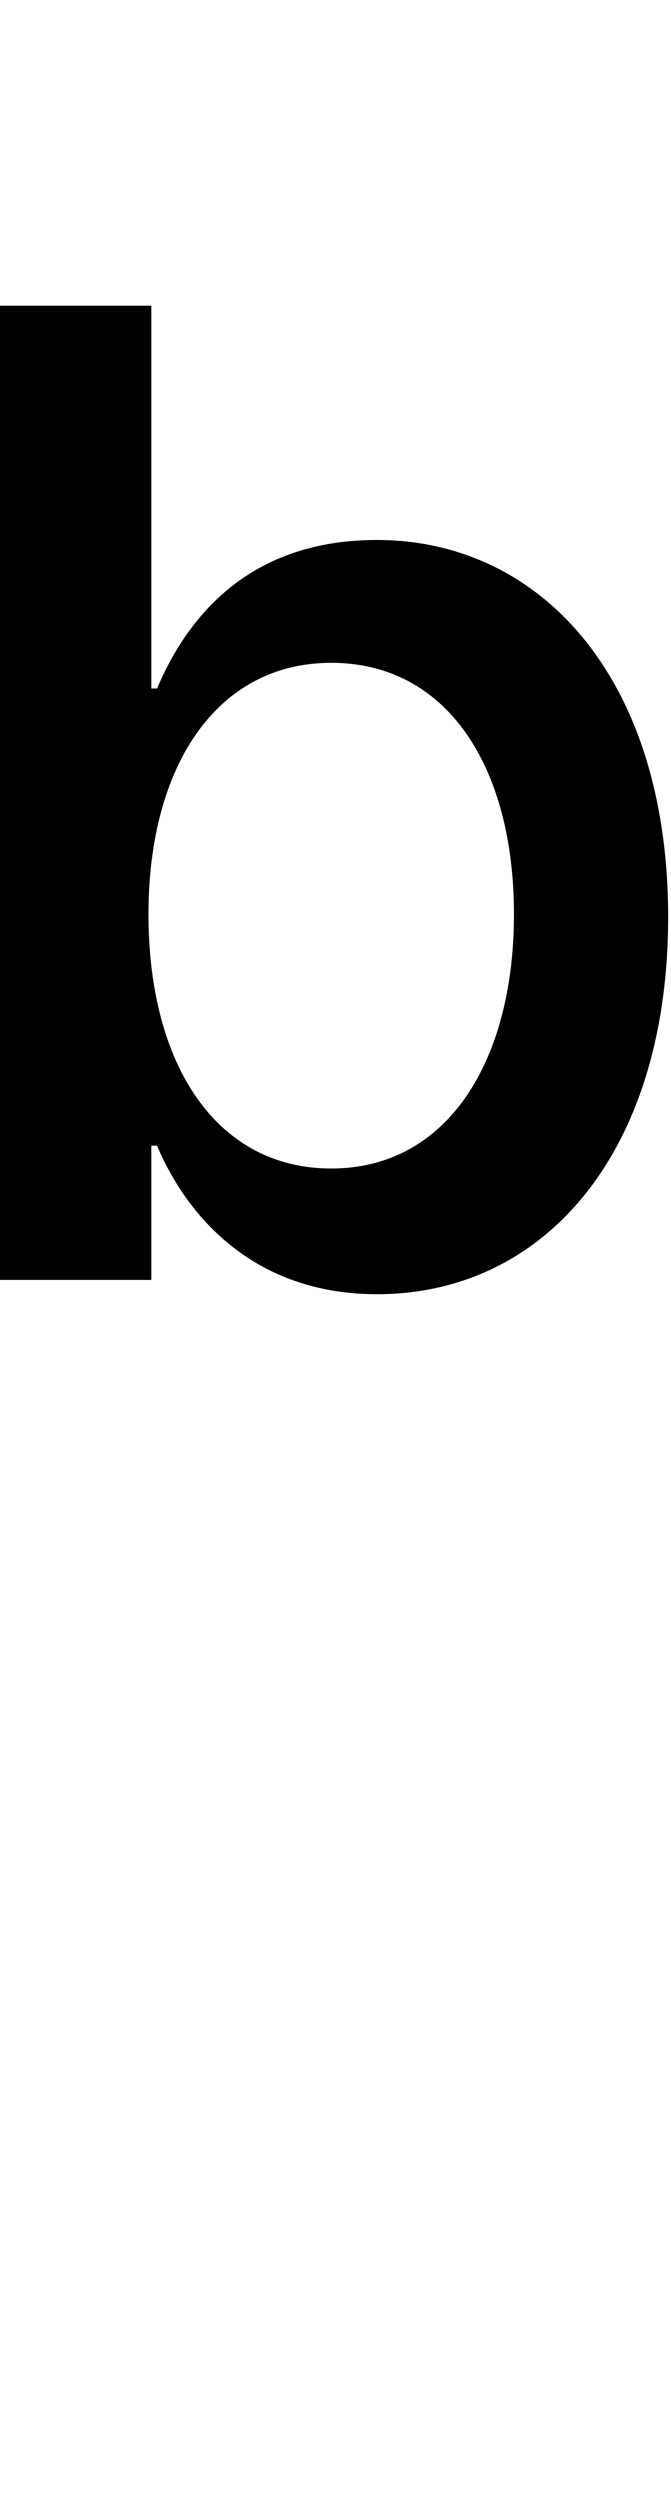 <svg id="svg-b.sups" xmlns="http://www.w3.org/2000/svg" width="94" height="350"><path d="M148 -1024H360V-1212H368C412 -1108 508 -1004 676 -1004C912 -1004 1084 -1204 1084 -1532C1084 -1868 904 -2060 676 -2060C500 -2060 412 -1956 368 -1852H360V-2388H148ZM356 -1536C356 -1744 452 -1888 612 -1888C776 -1888 868 -1740 868 -1536C868 -1332 776 -1180 612 -1180C452 -1180 356 -1324 356 -1536Z" transform="translate(-14.8 281.6) scale(0.1)"/></svg>
